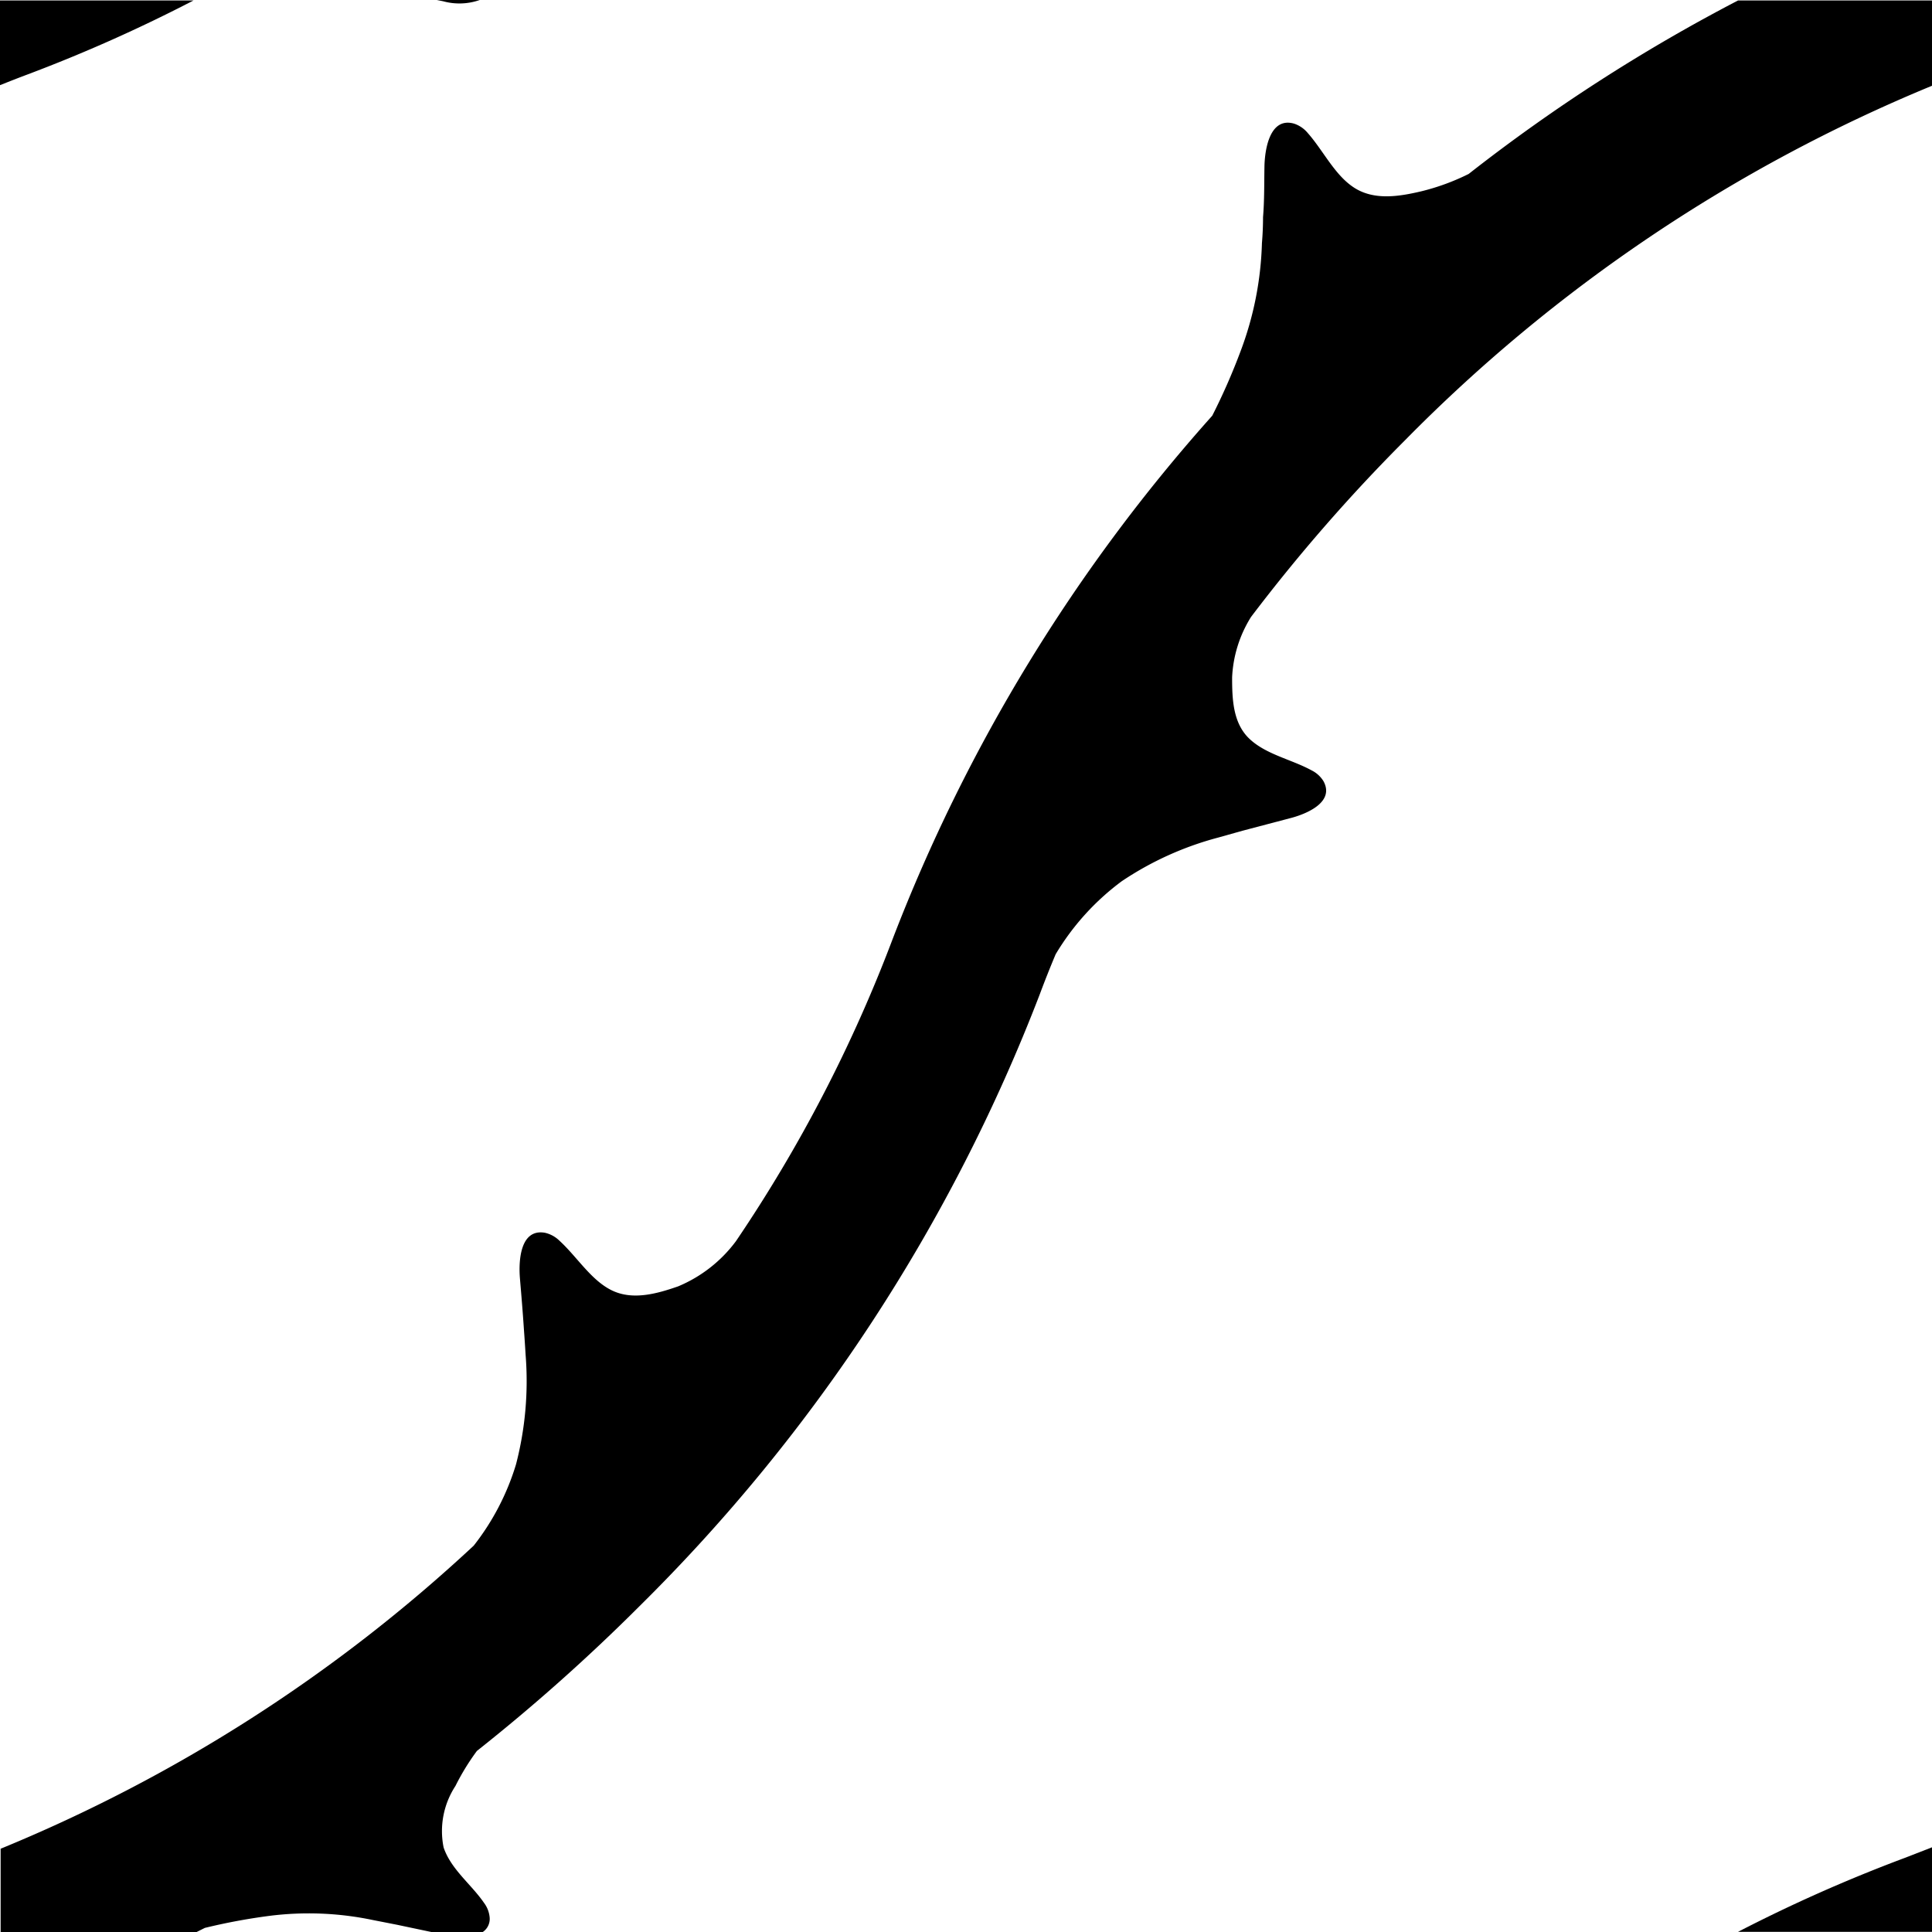 <svg id="Layer_4" data-name="Layer 4" xmlns="http://www.w3.org/2000/svg" width="1.7in" height="1.7in" viewBox="0 0 122.51 122.51">
  <title>thornPattern</title>
  <g>
    <path d="M-1177.5-490.36a19.82,19.82,0,0,0-6.58-.26,38,38,0,0,0-4.07.76l-0.68.34h15.4l-2.56-.54Z" transform="translate(1201.1 612.03)" style="fill: none"/>
    <path d="M-1090.89-489.53h12.3v-5.36l-1.75.68A97.21,97.21,0,0,0-1090.89-489.53Z" transform="translate(1201.1 612.03)"/>
    <path d="M-1090.89-612a109.94,109.94,0,0,0-17.08,11,14.39,14.39,0,0,1-3,1.1c-1.36.32-2.93,0.59-4.2-.19s-2-2.37-3-3.5a1.91,1.91,0,0,0-.87-0.6c-1.55-.44-1.86,1.65-1.88,2.72s0,2.14-.09,3.21q0,0.82-.07,1.65a21,21,0,0,1-1.35,6.84,39.67,39.67,0,0,1-1.8,4.1,107.72,107.72,0,0,0-20.28,33.22,92.34,92.34,0,0,1-9.92,19.12,8.77,8.77,0,0,1-3.67,2.87c-1.32.46-2.86,0.9-4.19,0.26s-2.22-2.14-3.34-3.16a1.91,1.91,0,0,0-.92-0.5c-1.59-.27-1.67,1.84-1.58,2.9s0.18,2.13.25,3.2q0.06,0.82.11,1.65a21,21,0,0,1-.61,6.94,15.71,15.71,0,0,1-2.68,5.15,99.22,99.22,0,0,1-30,19.22v5.36h12.27l0.68-.34a38,38,0,0,1,4.07-.76,19.82,19.82,0,0,1,6.58.26l1.53,0.3,2.56,0.54h2.74a1,1,0,0,0,.58-1,1.8,1.8,0,0,0-.36-0.93c-0.81-1.18-2.09-2.12-2.56-3.51a5.22,5.22,0,0,1,.75-3.9,14.94,14.94,0,0,1,1.36-2.22,119.56,119.56,0,0,0,10.3-9.17A110,110,0,0,0-1135.16-549q0.47-1.26,1-2.52a15.93,15.93,0,0,1,4.19-4.63,20.25,20.25,0,0,1,6.12-2.77l1.53-.43,3-.79c1-.25,2.89-1,2.14-2.36a1.84,1.84,0,0,0-.75-0.68c-1.28-.7-2.88-1-3.94-2s-1.1-2.55-1.1-3.9a7.89,7.89,0,0,1,1.2-3.83,109.15,109.15,0,0,1,9.78-11.22,100.71,100.71,0,0,1,33.42-22.47V-612h-12.3Z" transform="translate(1201.1 612.03)"/>
    <path d="M-1173-611.95a3.89,3.89,0,0,0,2.32-.08h-2.72Z" transform="translate(1201.1 612.03)"/>
    <path d="M-1188.83-612h-12.27v5.37c0.58-.23,1.16-0.46,1.75-0.68A97.14,97.14,0,0,0-1188.83-612Z" transform="translate(1201.1 612.03)"/>
  </g>
</svg>
